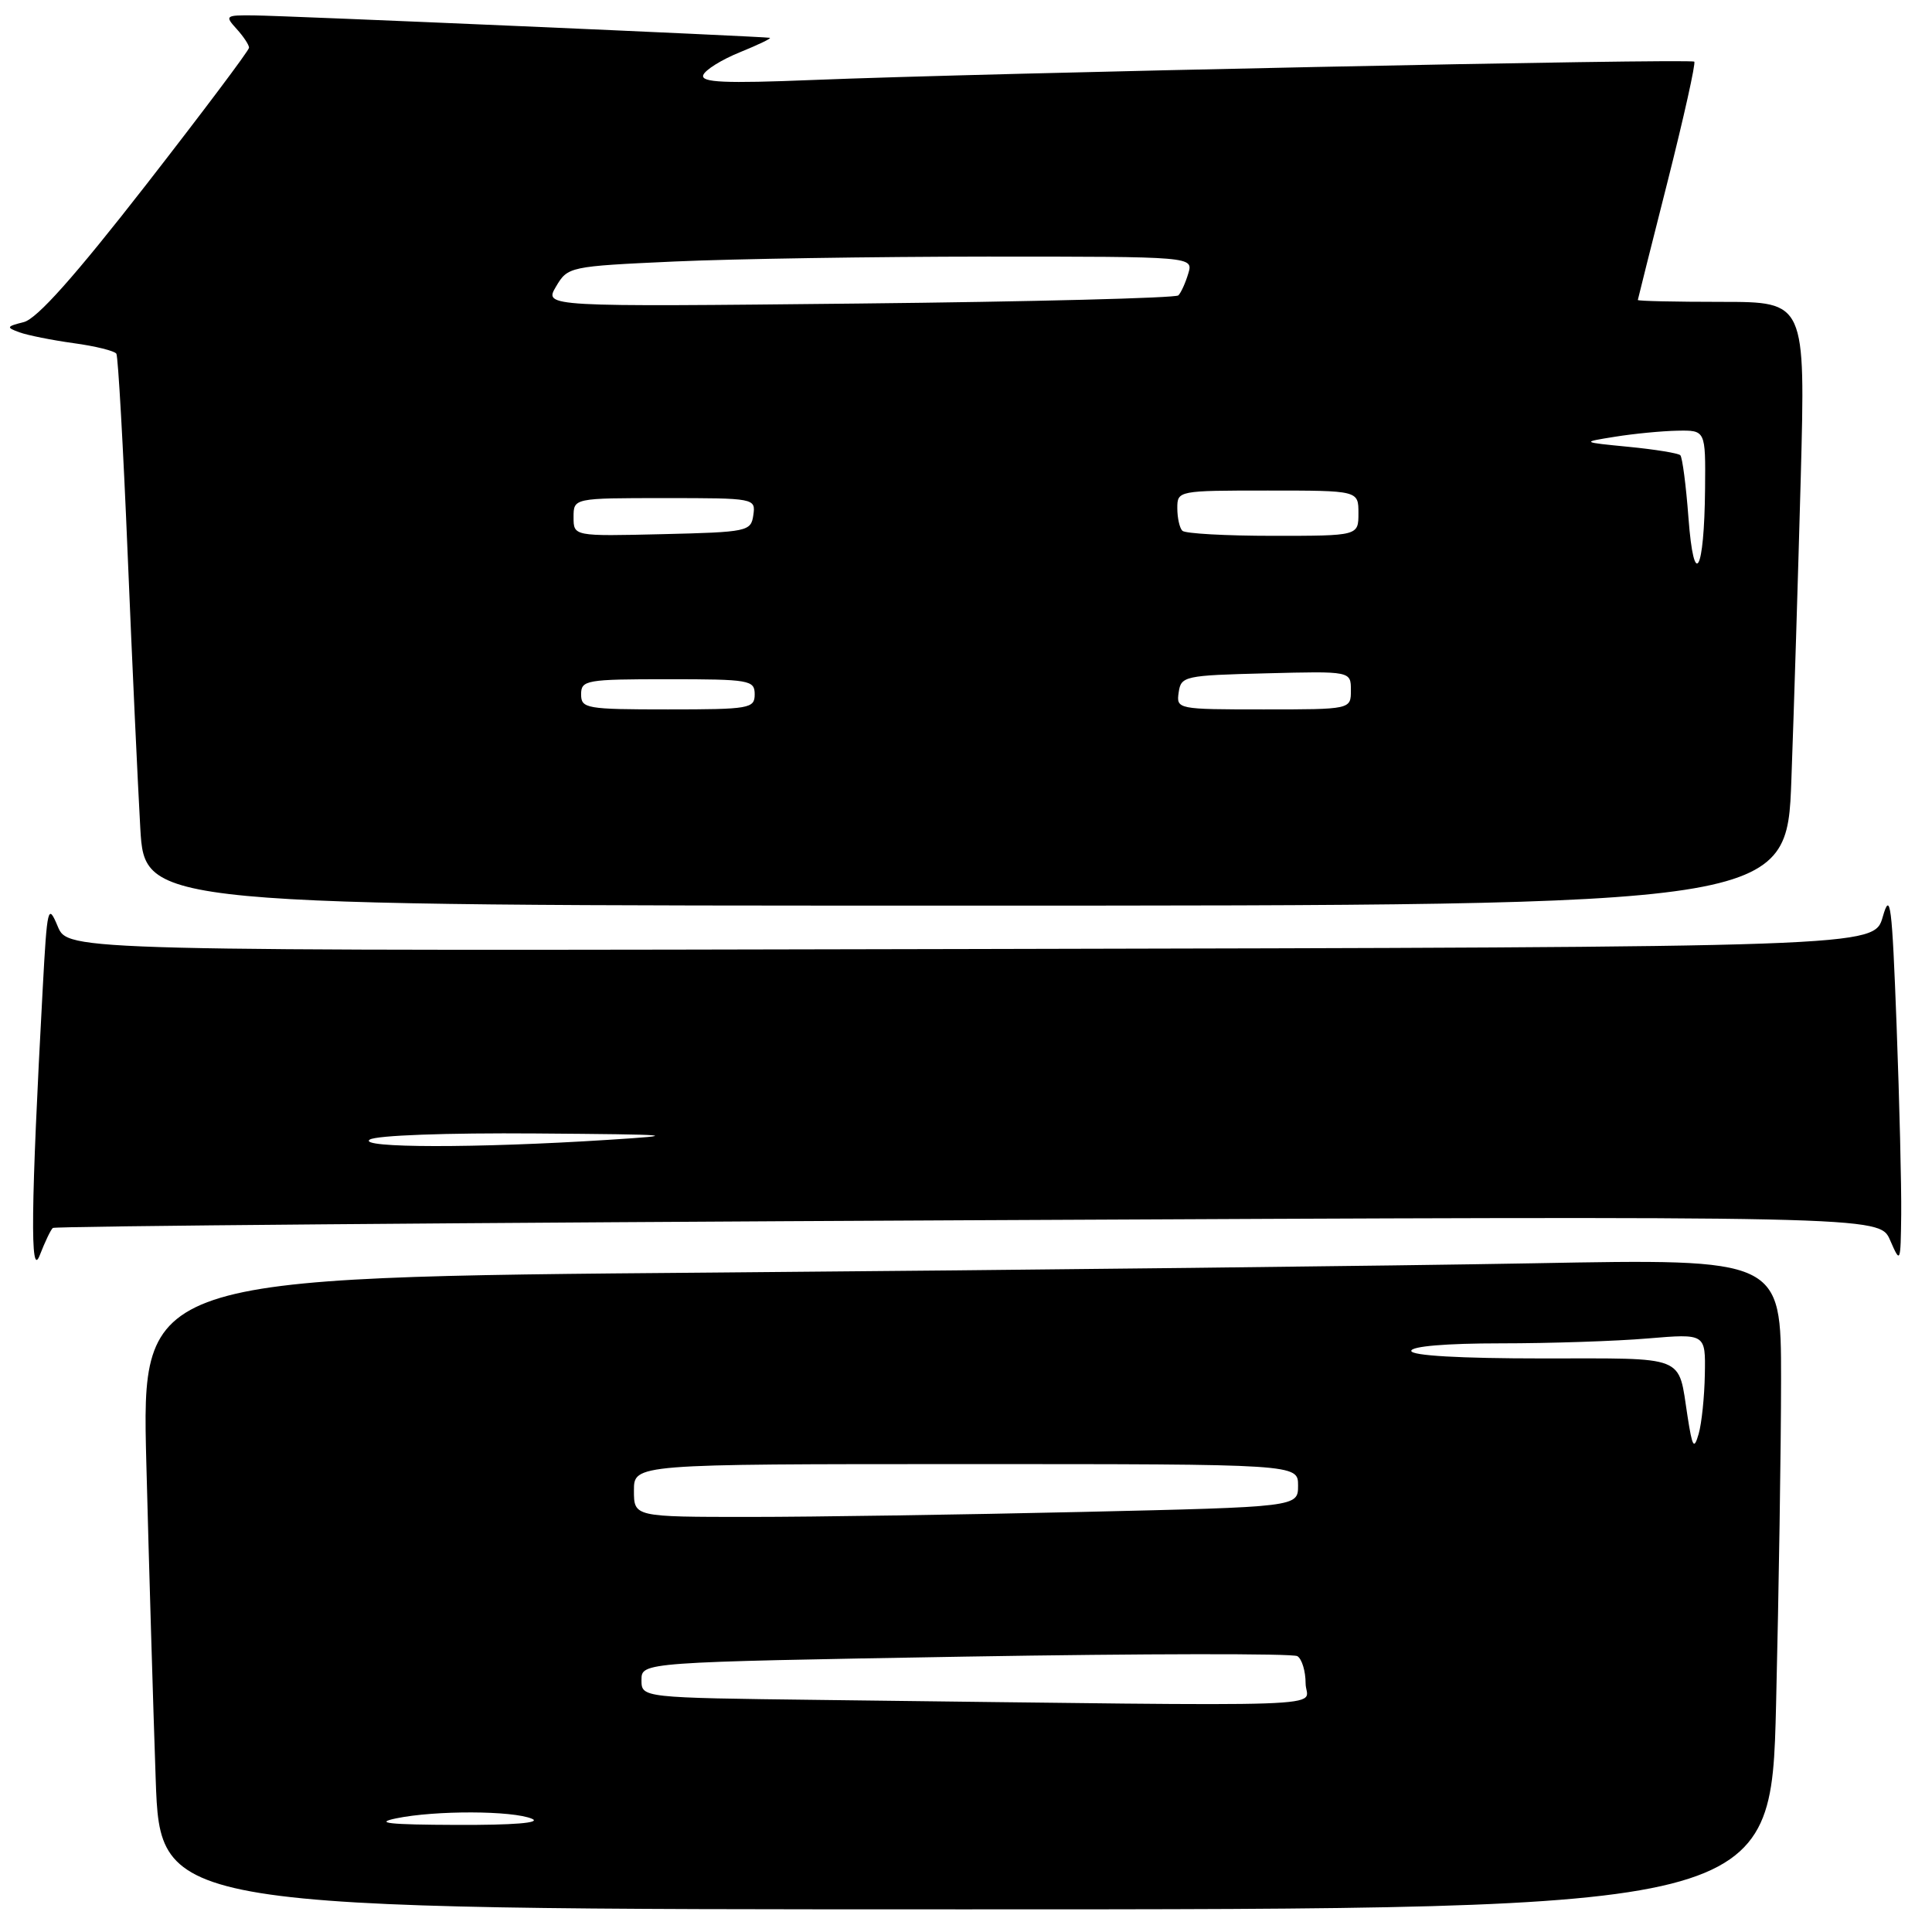<?xml version="1.0" encoding="UTF-8" standalone="no"?>
<!DOCTYPE svg PUBLIC "-//W3C//DTD SVG 1.1//EN" "http://www.w3.org/Graphics/SVG/1.1/DTD/svg11.dtd" >
<svg xmlns="http://www.w3.org/2000/svg" xmlns:xlink="http://www.w3.org/1999/xlink" version="1.1" viewBox="0 0 256 256">
 <g >
 <path fill="currentColor"
d=" M 235.34 225.84 C 235.70 210.90 236.00 191.50 236.00 182.73 C 236.00 166.78 236.00 166.78 203.25 167.39 C 185.24 167.72 136.36 168.28 94.63 168.62 C 18.76 169.24 18.76 169.24 19.39 193.87 C 19.74 207.42 20.30 226.26 20.63 235.75 C 21.24 253.00 21.24 253.00 127.96 253.00 C 234.68 253.00 234.68 253.00 235.34 225.84 Z  M 7.00 162.71 C 7.28 162.47 61.85 162.01 128.27 161.69 C 249.04 161.11 249.04 161.11 250.44 164.31 C 251.82 167.47 251.84 167.44 251.92 160.91 C 251.96 157.29 251.69 146.04 251.31 135.91 C 250.70 119.70 250.48 117.98 249.47 121.50 C 248.32 125.50 248.32 125.50 128.66 125.75 C 9.01 126.01 9.01 126.01 7.65 122.75 C 6.36 119.67 6.25 120.10 5.66 131.00 C 4.09 159.92 3.98 169.65 5.27 166.32 C 5.95 164.57 6.72 162.95 7.00 162.71 Z  M 237.37 103.25 C 237.71 94.04 238.26 76.04 238.61 63.25 C 239.23 40.00 239.23 40.00 228.12 40.00 C 222.00 40.00 217.01 39.89 217.02 39.75 C 217.04 39.61 218.81 32.54 220.97 24.03 C 223.12 15.52 224.71 8.38 224.50 8.17 C 224.06 7.73 130.17 9.68 107.63 10.60 C 96.04 11.07 92.86 10.93 93.18 9.96 C 93.41 9.28 95.60 7.91 98.05 6.92 C 100.50 5.92 102.28 5.07 102.00 5.01 C 101.14 4.83 37.72 2.07 33.60 2.04 C 29.87 2.00 29.77 2.09 31.35 3.83 C 32.26 4.83 33.00 5.95 33.00 6.32 C 33.00 6.68 26.85 14.86 19.34 24.51 C 9.89 36.64 4.90 42.24 3.15 42.68 C 0.85 43.26 0.79 43.38 2.56 44.03 C 3.63 44.42 6.86 45.07 9.75 45.47 C 12.64 45.86 15.19 46.50 15.42 46.87 C 15.65 47.25 16.33 59.24 16.92 73.53 C 17.51 87.81 18.27 104.11 18.59 109.75 C 19.19 120.00 19.19 120.00 127.98 120.00 C 236.77 120.00 236.77 120.00 237.37 103.25 Z  M 52.50 240.94 C 57.69 239.87 67.94 239.90 70.50 241.00 C 71.76 241.54 68.04 241.84 60.50 241.81 C 51.52 241.78 49.51 241.56 52.50 240.94 Z  M 108.75 225.25 C 85.00 224.96 85.00 224.96 85.00 222.61 C 85.00 220.25 85.00 220.25 127.91 219.51 C 151.51 219.11 171.31 219.08 171.91 219.45 C 172.51 219.82 173.00 221.44 173.00 223.06 C 173.00 226.35 180.05 226.11 108.75 225.25 Z  M 84.00 197.50 C 84.00 194.00 84.00 194.00 128.00 194.00 C 172.00 194.00 172.00 194.00 172.00 196.84 C 172.00 199.68 172.00 199.68 143.34 200.34 C 127.57 200.70 107.77 201.00 99.34 201.00 C 84.00 201.00 84.00 201.00 84.00 197.50 Z  M 223.60 187.62 C 222.33 179.45 223.71 180.00 204.39 180.00 C 193.46 180.00 187.00 179.63 187.00 179.00 C 187.00 178.39 191.62 178.00 198.85 178.00 C 205.37 178.00 214.14 177.71 218.35 177.35 C 226.00 176.71 226.00 176.71 225.90 182.10 C 225.85 185.07 225.48 188.62 225.08 190.00 C 224.46 192.15 224.25 191.81 223.60 187.62 Z  M 49.00 151.00 C 49.87 150.44 59.18 150.10 71.00 150.19 C 89.54 150.33 90.45 150.41 80.50 151.04 C 63.21 152.15 47.26 152.13 49.00 151.00 Z  M 77.00 92.00 C 77.00 90.12 77.67 90.00 88.50 90.00 C 99.33 90.00 100.00 90.12 100.00 92.00 C 100.00 93.88 99.33 94.00 88.50 94.00 C 77.67 94.00 77.00 93.88 77.00 92.00 Z  M 156.18 91.75 C 156.49 89.59 156.94 89.49 167.75 89.22 C 179.00 88.93 179.00 88.93 179.00 91.47 C 179.00 94.00 179.00 94.00 167.43 94.00 C 156.00 94.00 155.86 93.97 156.18 91.75 Z  M 223.73 68.62 C 223.41 64.32 222.92 60.59 222.65 60.32 C 222.38 60.05 219.31 59.55 215.83 59.21 C 209.50 58.59 209.50 58.59 214.00 57.87 C 216.47 57.47 220.19 57.11 222.25 57.07 C 226.00 57.00 226.00 57.00 225.93 64.75 C 225.83 75.89 224.46 78.30 223.73 68.62 Z  M 76.00 68.53 C 76.00 66.00 76.00 66.00 88.07 66.00 C 100.01 66.00 100.14 66.02 99.82 68.25 C 99.51 70.42 99.08 70.51 87.75 70.78 C 76.00 71.06 76.00 71.06 76.00 68.53 Z  M 156.67 70.33 C 156.30 69.97 156.00 68.62 156.00 67.33 C 156.00 65.02 156.10 65.00 168.00 65.00 C 180.00 65.00 180.00 65.00 180.00 68.00 C 180.00 71.00 180.00 71.00 168.67 71.00 C 162.43 71.00 157.03 70.70 156.67 70.33 Z  M 73.67 37.98 C 75.24 35.33 75.41 35.29 89.38 34.65 C 97.14 34.30 115.79 34.01 130.82 34.00 C 158.13 34.00 158.13 34.00 157.45 36.25 C 157.08 37.49 156.49 38.79 156.14 39.14 C 155.79 39.49 136.73 39.98 113.79 40.22 C 72.09 40.66 72.09 40.66 73.67 37.98 Z "/>
</g>
</svg>